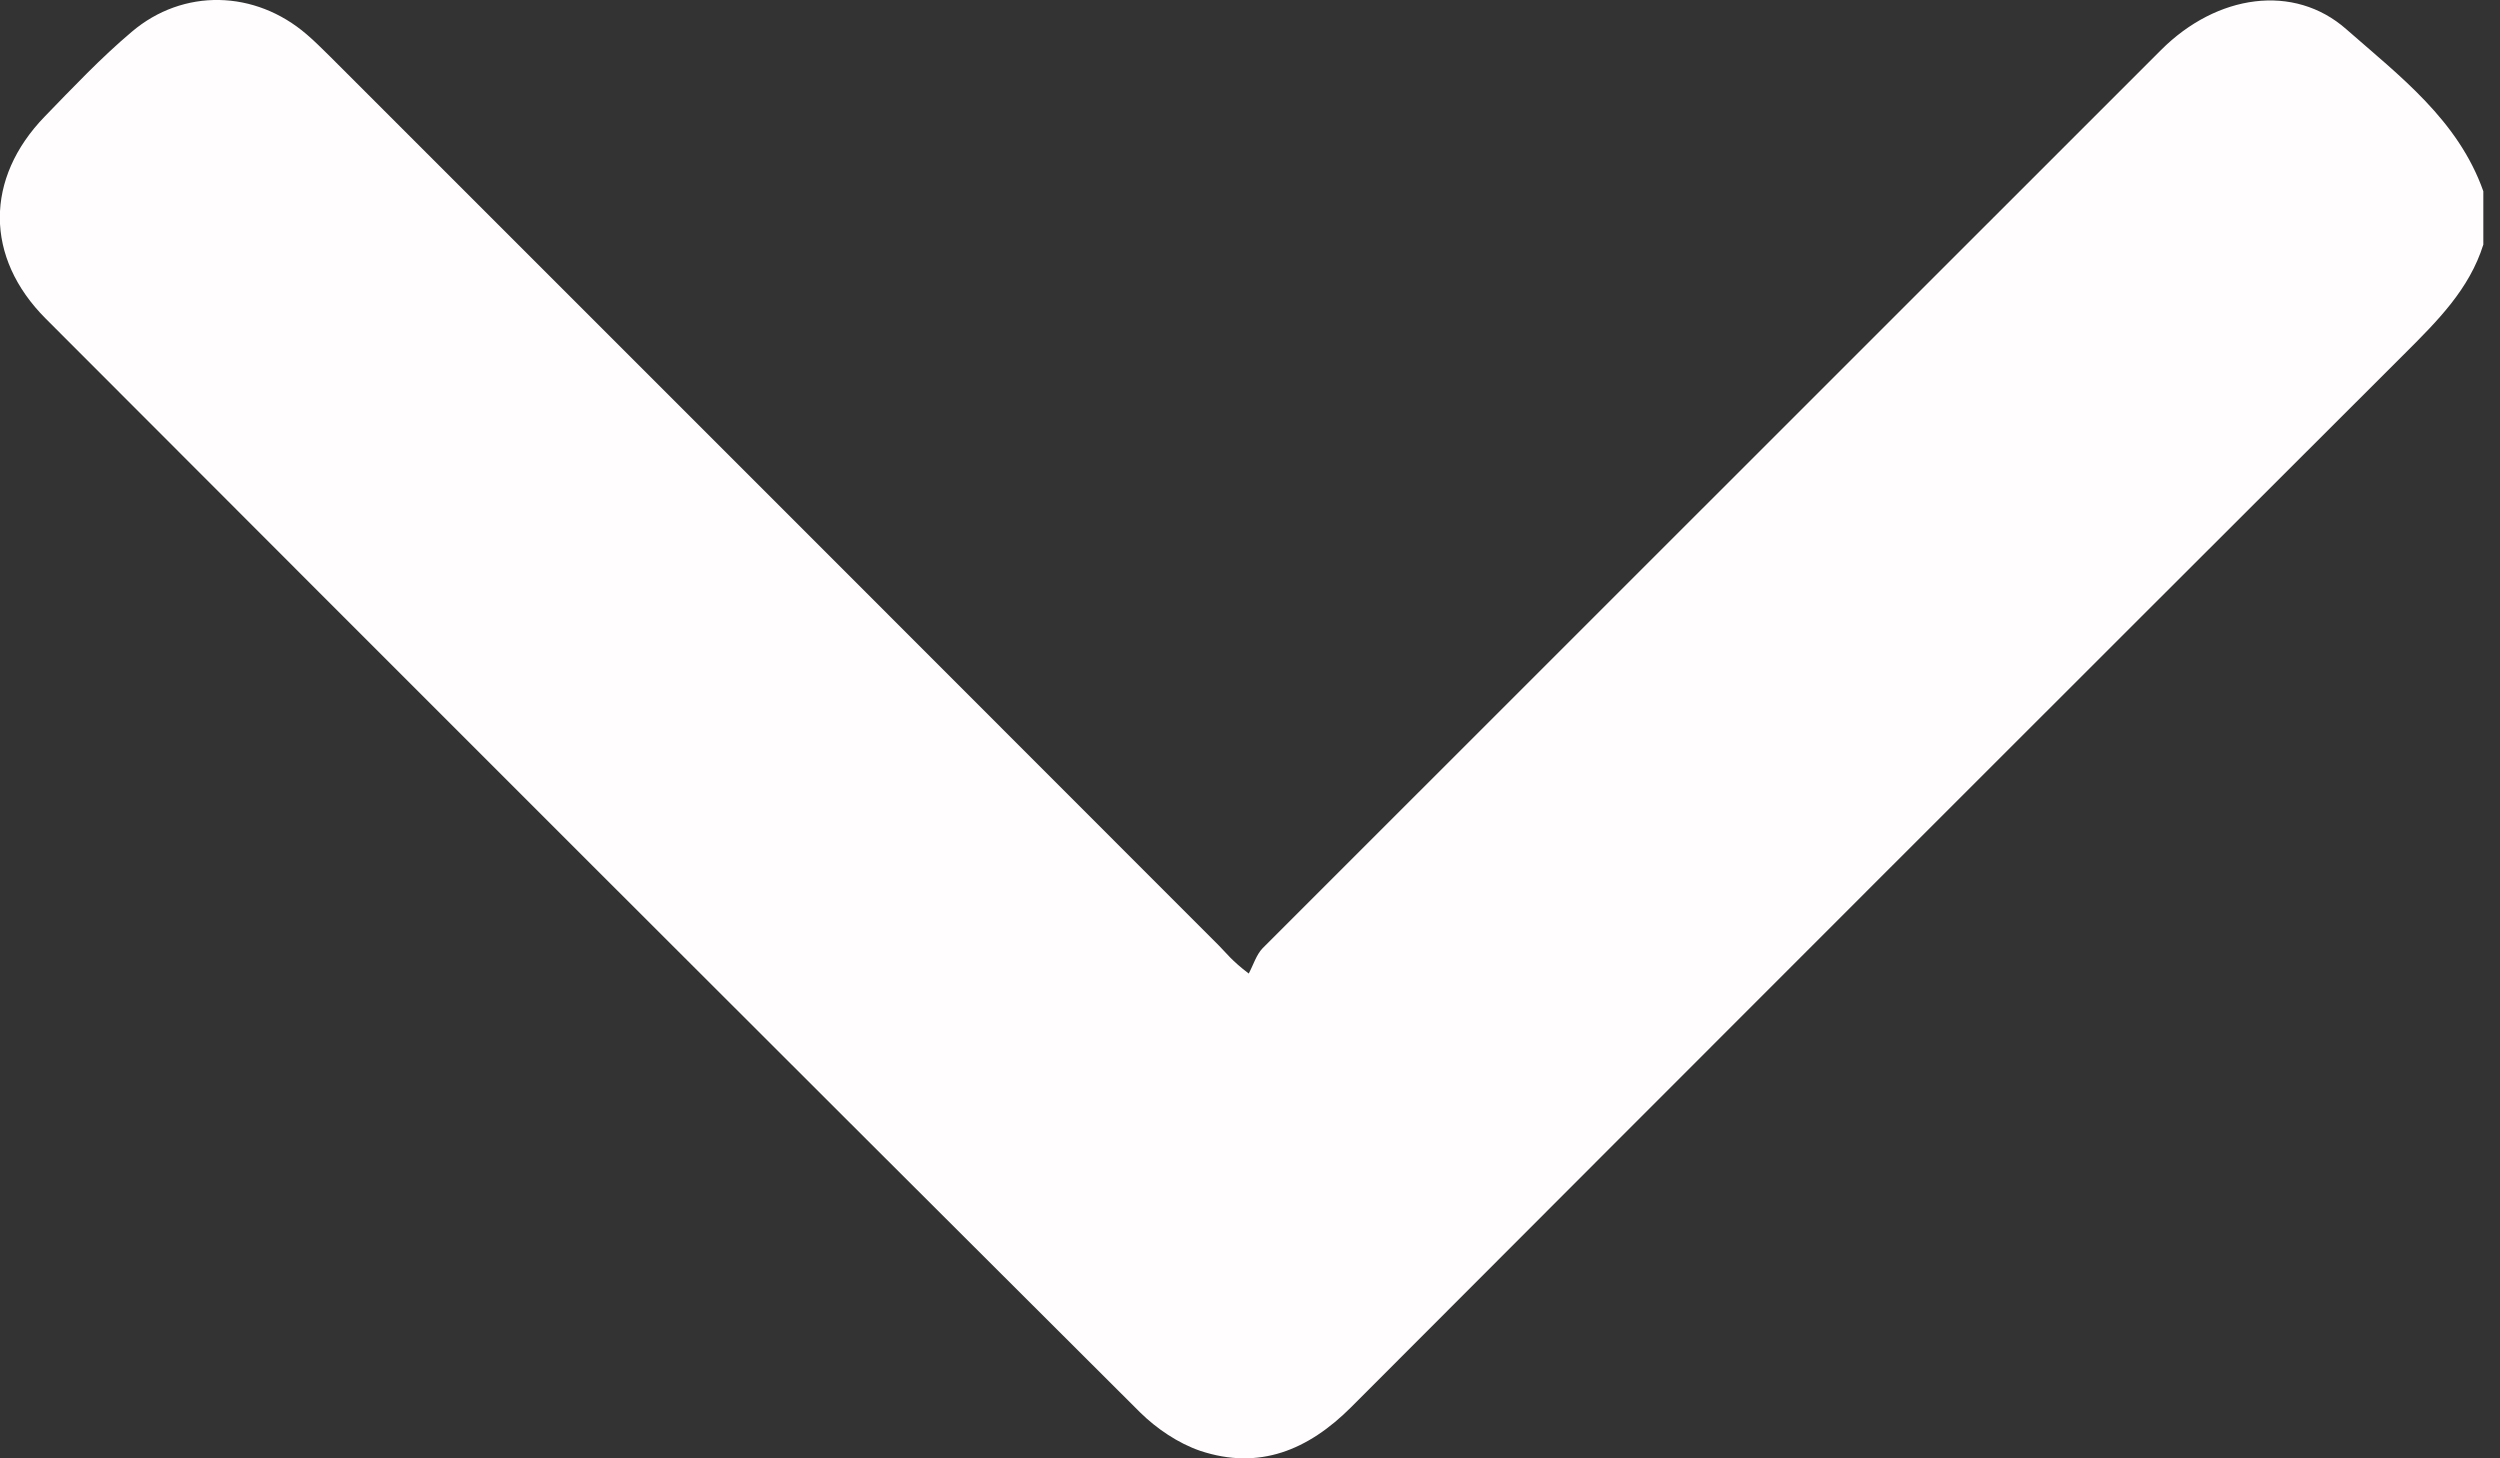 <svg width="12" height="7" viewBox="0 0 12 7" fill="none" xmlns="http://www.w3.org/2000/svg">
<rect x="0" y="0" width="12" height="7" fill="#333333" stroke="none"/>
<path d="M11.92 1.174C11.853 1.388 11.7 1.54 11.546 1.694C9.858 3.379 8.171 5.066 6.486 6.754C6.279 6.961 6.044 7.058 5.761 6.964C5.656 6.928 5.552 6.858 5.472 6.779C3.719 5.031 1.969 3.282 0.22 1.53C-0.074 1.236 -0.073 0.856 0.215 0.559C0.35 0.42 0.484 0.278 0.632 0.153C0.88 -0.058 1.225 -0.048 1.472 0.165C1.511 0.198 1.546 0.234 1.582 0.269C3.005 1.692 4.43 3.116 5.852 4.54C5.885 4.573 5.912 4.611 5.994 4.673C6.016 4.632 6.03 4.583 6.061 4.551C7.499 3.114 8.936 1.677 10.373 0.24C10.641 -0.028 11.011 -0.081 11.262 0.14C11.518 0.365 11.799 0.576 11.92 0.918C11.92 1.003 11.92 1.088 11.92 1.174Z" fill="#FFFDFD"/>
</svg>
